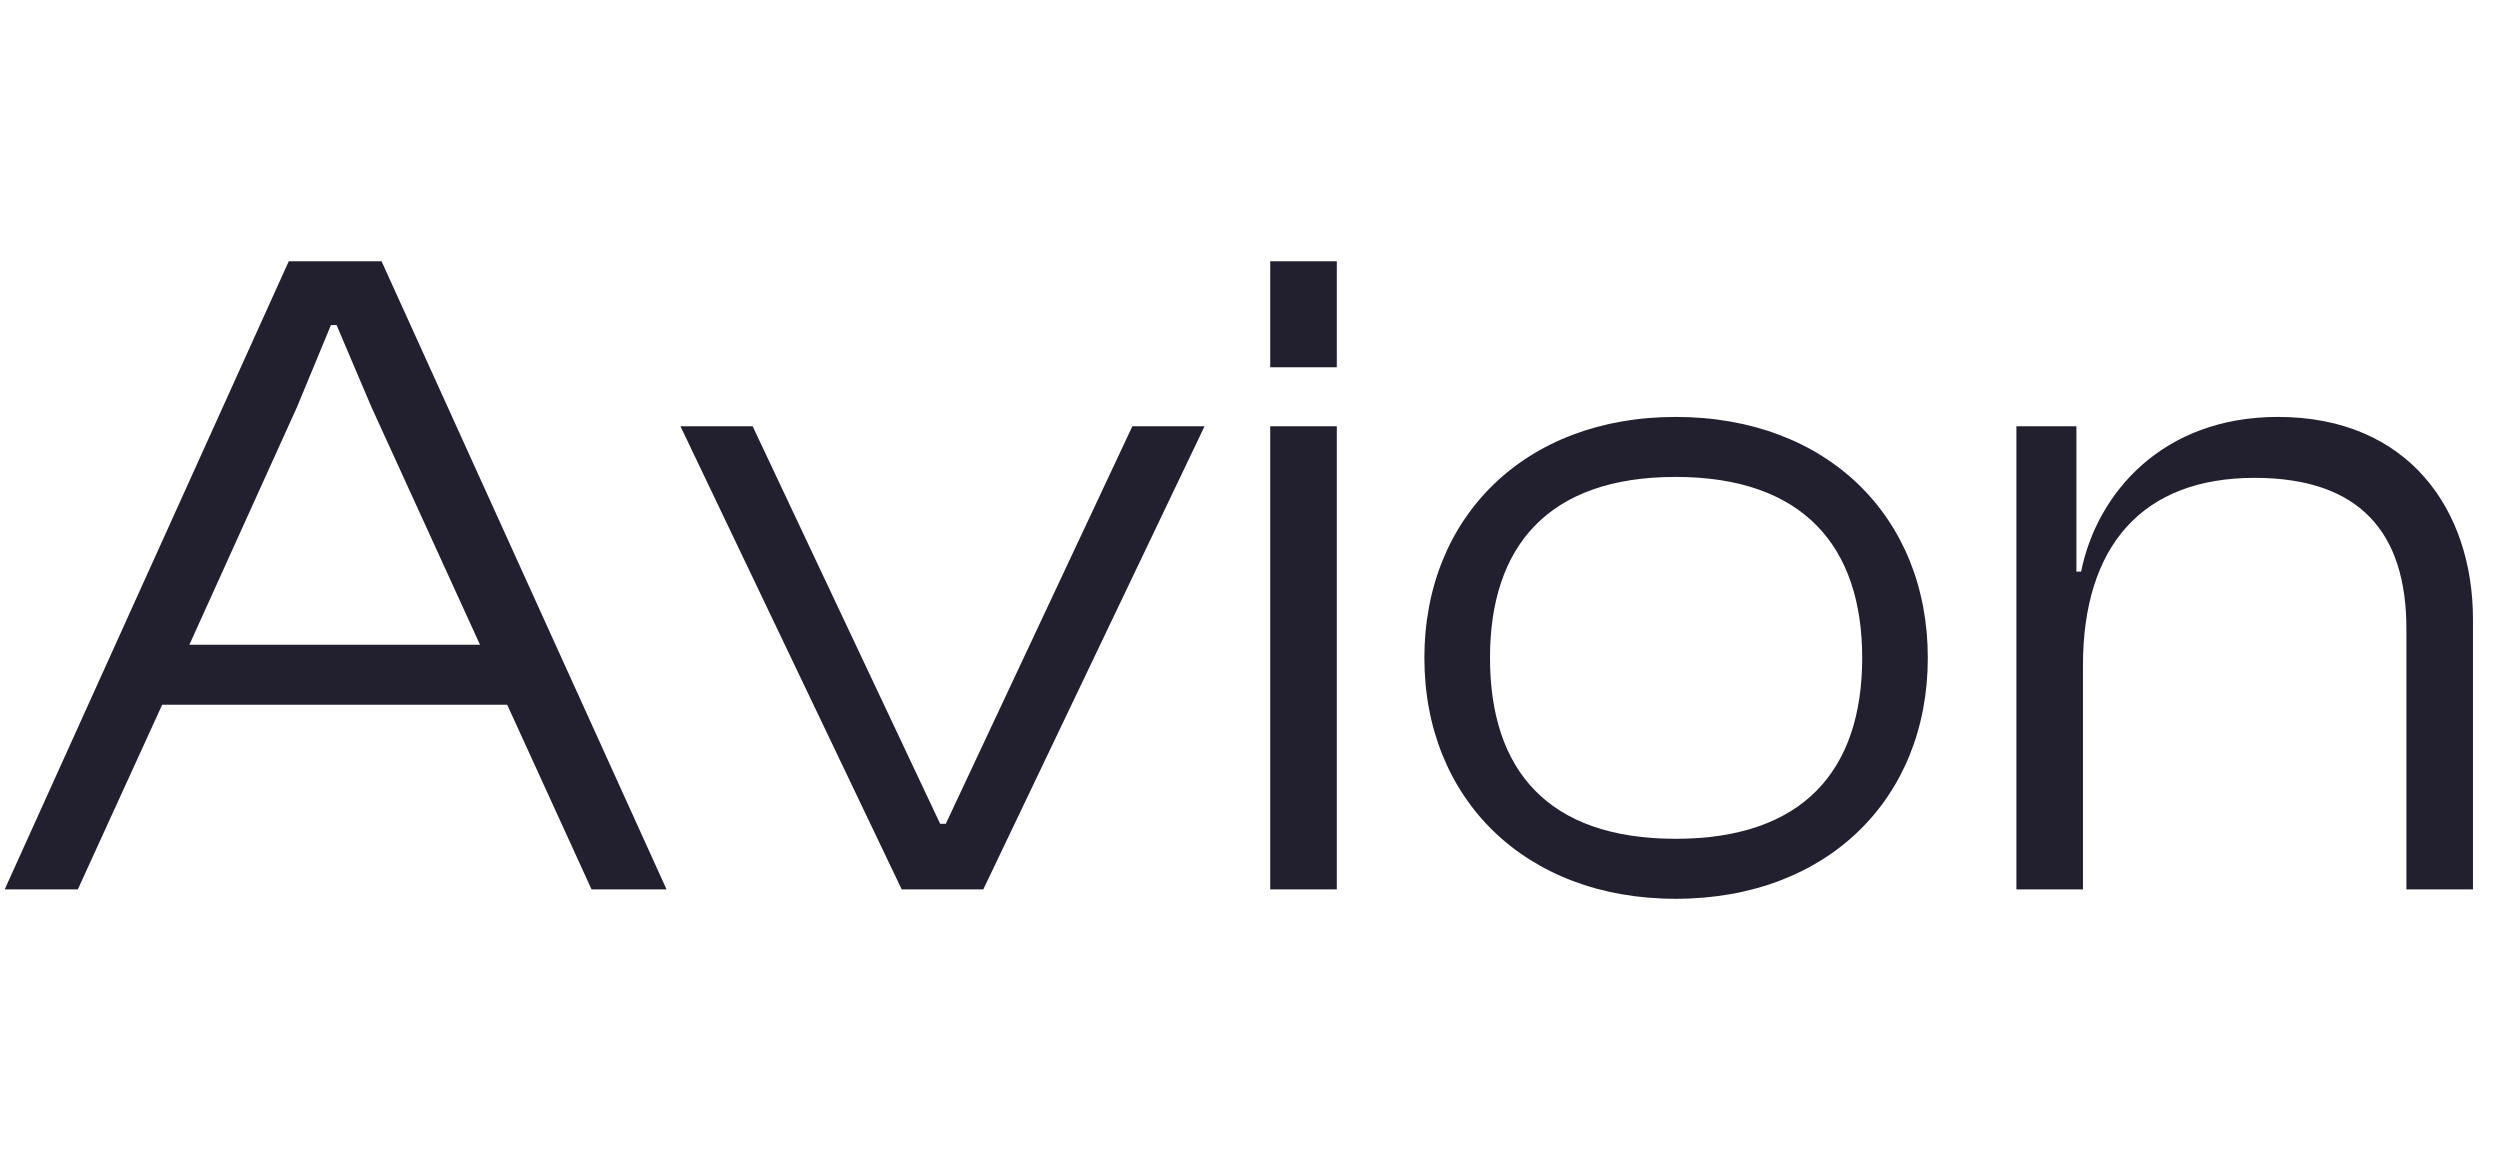 <svg width="65" height="30" viewBox="0 0 64 18" fill="none" xmlns="http://www.w3.org/2000/svg">
<path d="M1.992 17L4.152 12.272H12.984L15.144 17H17.064L9.768 0.92H7.392L0.12 17H1.992ZM7.608 4.64L8.472 2.552H8.616L9.504 4.64L12.288 10.736H4.848L7.608 4.64ZM25.172 17L30.836 5.144H28.988L24.212 15.32H24.068L19.268 5.144H17.42L23.084 17H25.172ZM34.222 3.632V0.92H32.518V3.632H34.222ZM34.222 17V5.144H32.518V17H34.222ZM42.896 17.24C46.784 17.24 49.352 14.672 49.352 11.072C49.352 7.472 46.784 4.904 42.896 4.904C39.032 4.904 36.464 7.472 36.464 11.072C36.464 14.672 39.032 17.24 42.896 17.24ZM42.896 15.704C39.632 15.704 38.144 13.952 38.144 11.072C38.144 8.216 39.632 6.44 42.896 6.44C46.16 6.44 47.672 8.216 47.672 11.072C47.672 13.952 46.16 15.704 42.896 15.704ZM53.324 17V11.264C53.324 8.216 54.836 6.464 57.716 6.464C60.428 6.464 61.604 7.88 61.604 10.328V17H63.308V10.088C63.308 7.28 61.652 4.904 58.316 4.904C55.364 4.904 53.684 6.848 53.276 8.864H53.156V5.144H51.62V17H53.324Z" fill="#22202E"/>
</svg>
